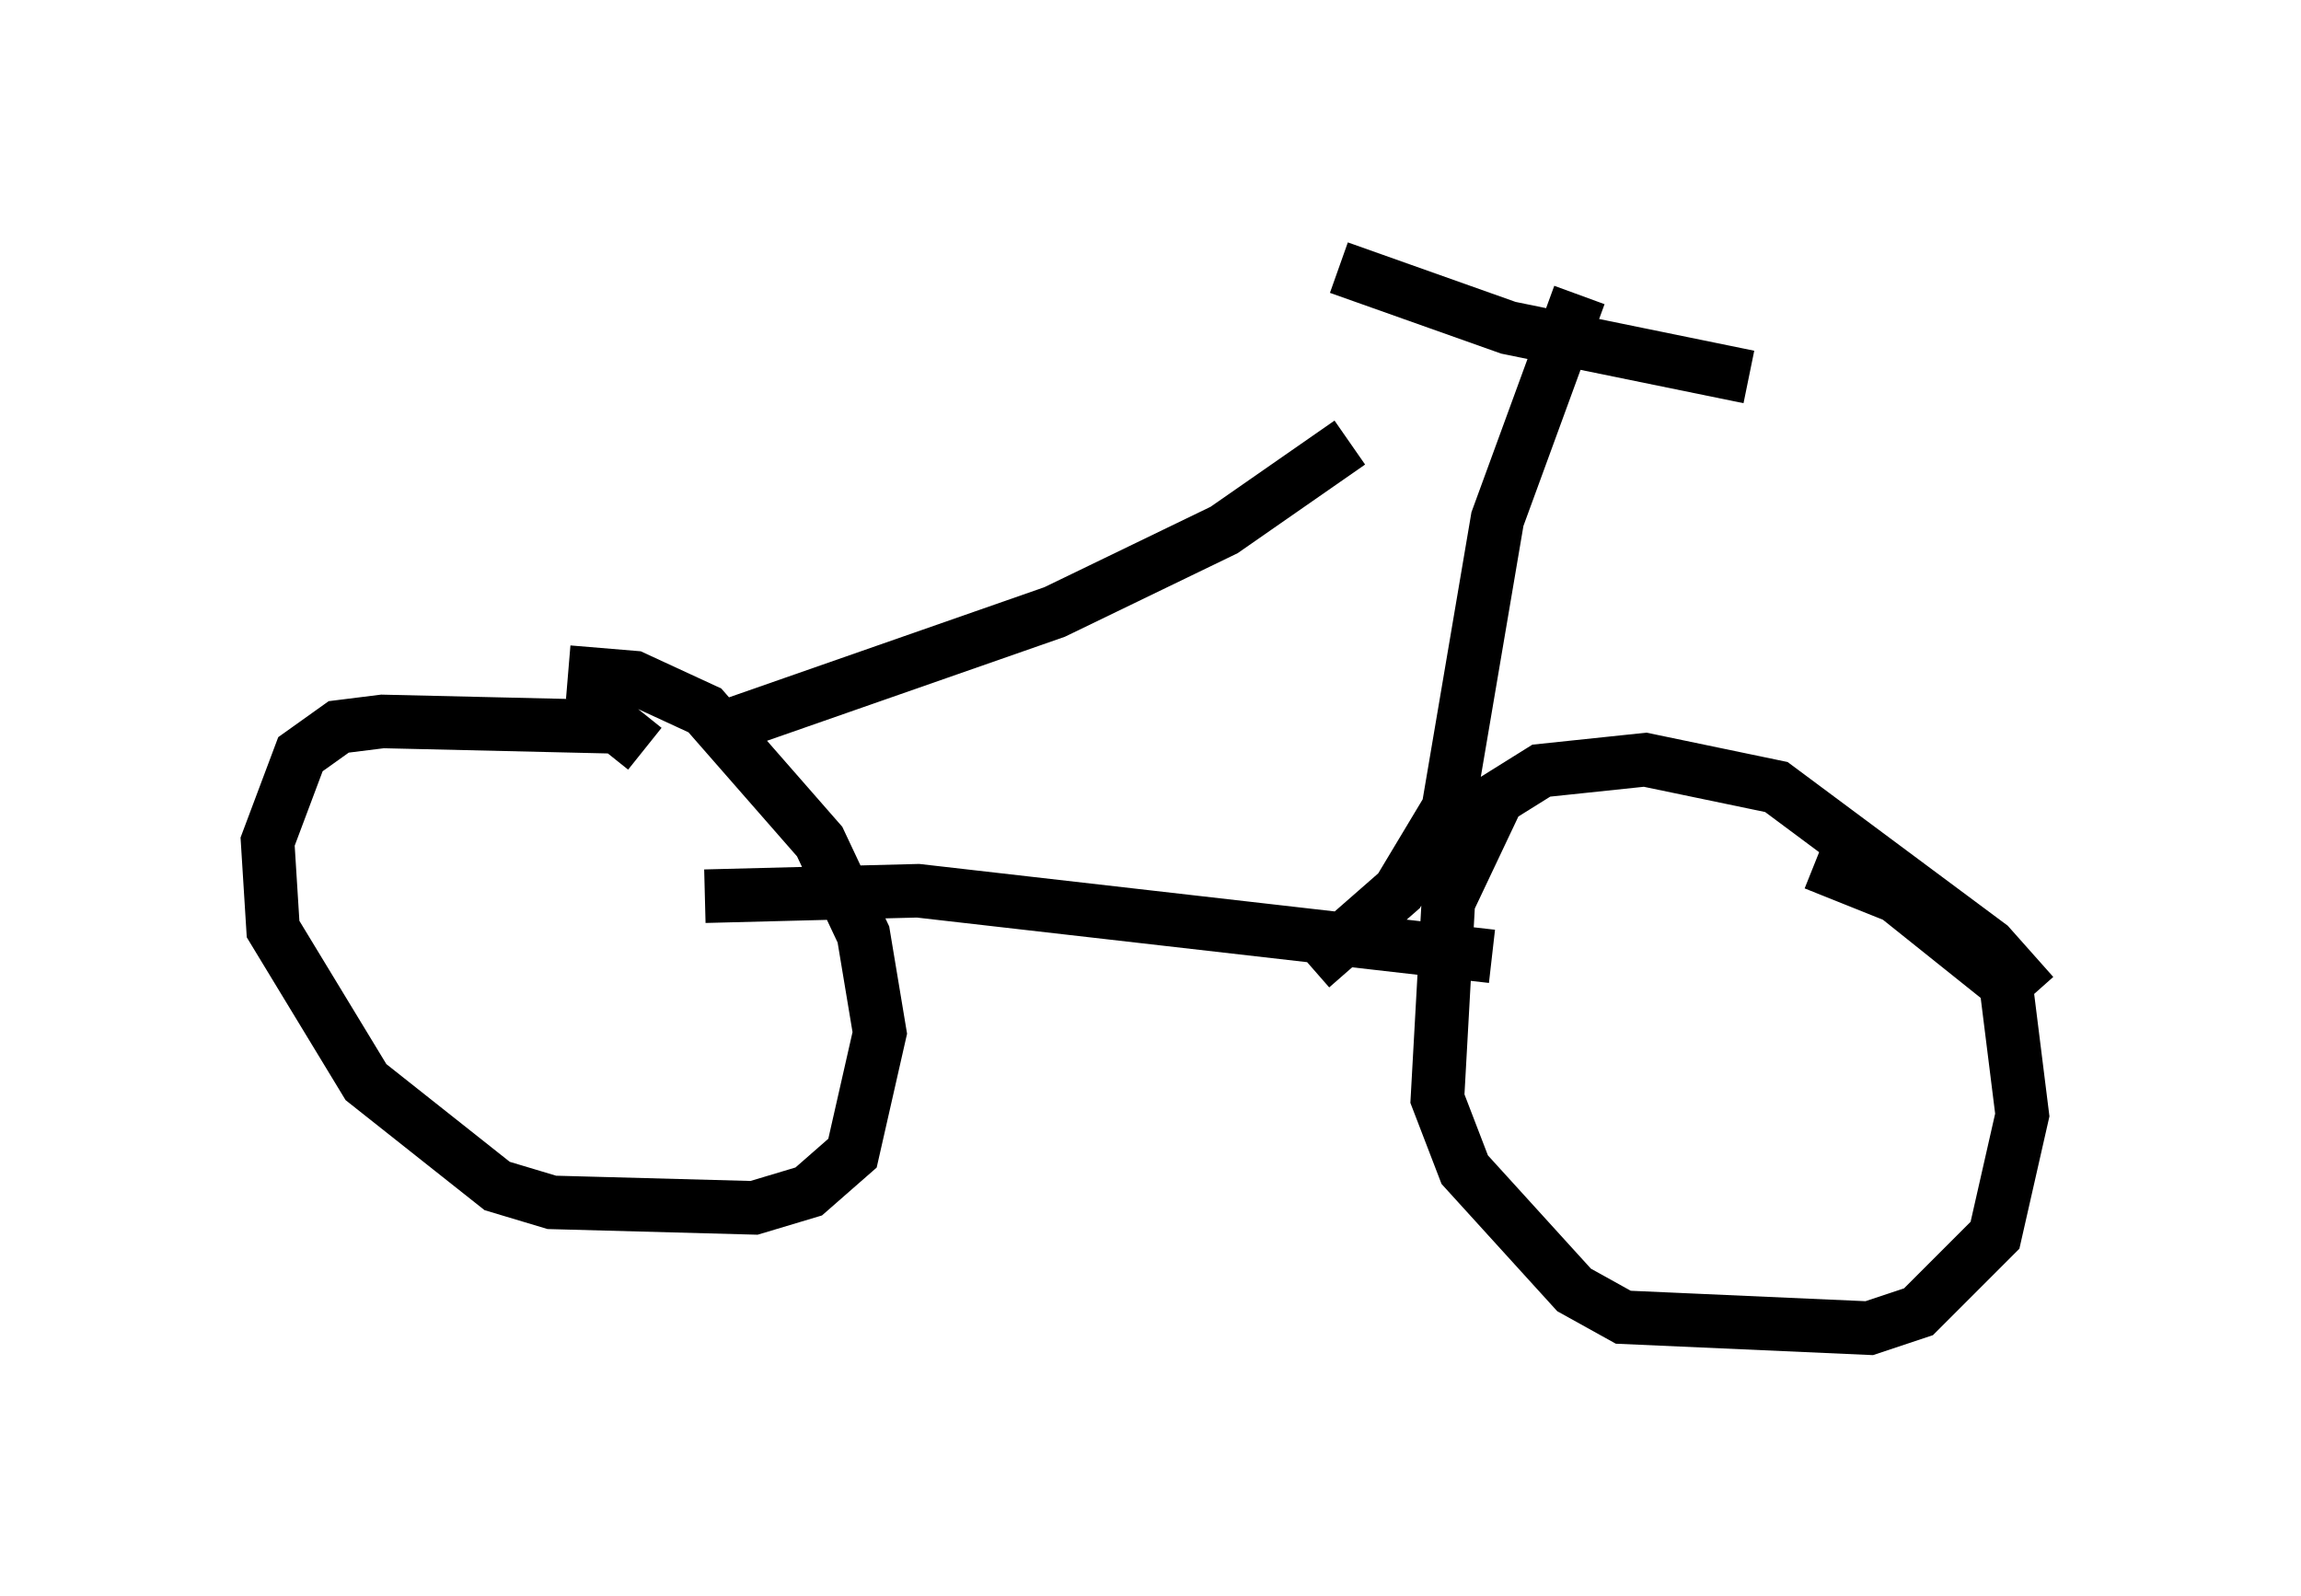 <?xml version="1.0" encoding="utf-8" ?>
<svg baseProfile="full" height="29.804" version="1.1" width="42.973" xmlns="http://www.w3.org/2000/svg" xmlns:ev="http://www.w3.org/2001/xml-events" xmlns:xlink="http://www.w3.org/1999/xlink"><defs /><rect fill="white" height="29.804" width="42.973" x="0" y="0" /><path d="M37.871, 19.19 m0.102, -0.613 l-0.817, -0.919 -3.981, -2.96 l-2.45, -0.51 -1.94, 0.204 l-0.817, 0.51 -0.919, 1.94 l-0.204, 3.675 0.51, 1.327 l2.042, 2.246 0.919, 0.51 l4.594, 0.204 0.919, -0.306 l1.429, -1.429 0.51, -2.246 l-0.306, -2.45 -2.042, -1.633 l-1.531, -0.613 m-21.846, -2.144 l-0.51, -0.408 -4.39, -0.102 l-0.817, 0.102 -0.715, 0.51 l-0.613, 1.633 0.102, 1.633 l1.735, 2.858 2.45, 1.94 l1.021, 0.306 3.777, 0.102 l1.021, -0.306 0.817, -0.715 l0.51, -2.246 -0.306, -1.838 l-0.817, -1.735 -2.144, -2.45 l-1.327, -0.613 -1.225, -0.102 m2.552, 4.185 l3.981, -0.102 10.719, 1.225 m-3.369, 0.204 l1.633, -1.429 0.919, -1.531 l0.919, -5.41 1.531, -4.185 m3.165, 1.531 l-4.492, -0.919 -3.165, -1.123 m0.204, 3.267 l-2.348, 1.633 -3.165, 1.531 l-6.431, 2.246 m10.004, -3.777 " fill="none" stroke="black" stroke-width="1" /></svg>